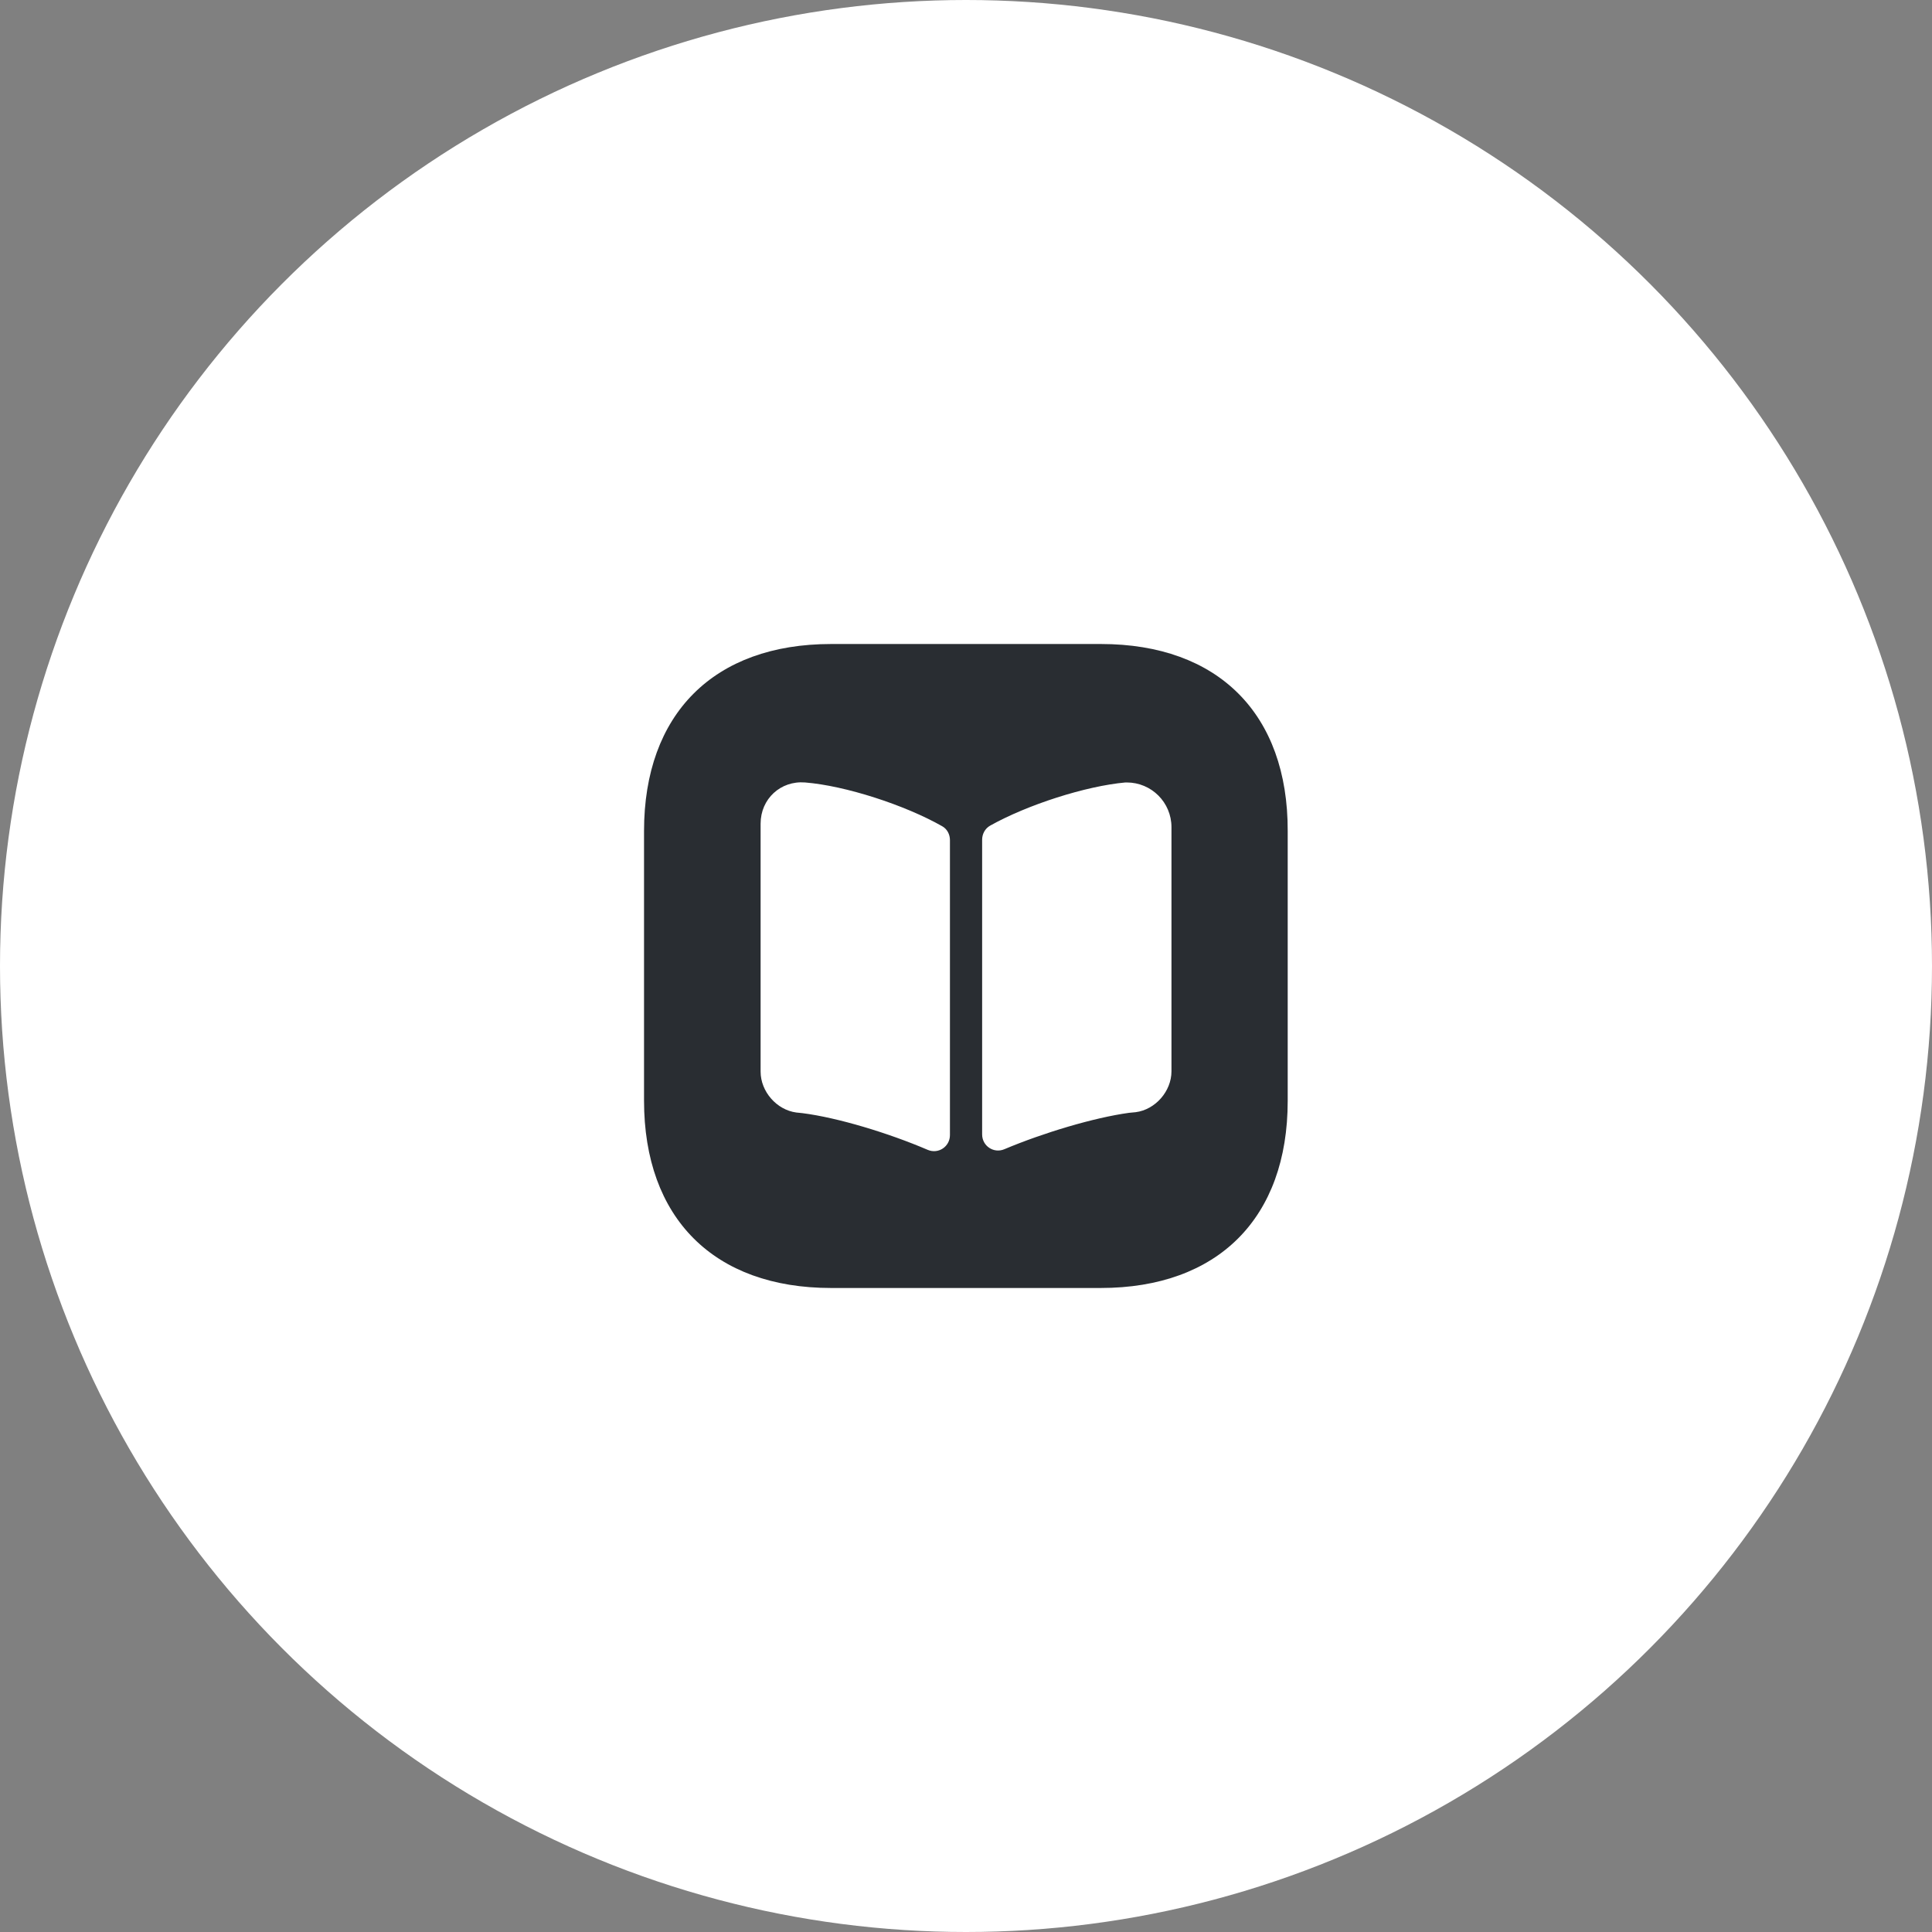 <svg width="80" height="80" viewBox="0 0 80 80" fill="none" xmlns="http://www.w3.org/2000/svg">
  <rect x="0" y="0" width="80" height="80" fill="#808080" stroke="none"/>
  <circle cx="40" cy="40" r="40" fill="white"/>
  <path d="M45.588 26.667H34.415C29.561 26.667 26.668 29.56 26.668 34.413V45.573C26.668 50.44 29.561 53.333 34.415 53.333H45.575C50.428 53.333 53.321 50.44 53.321 45.587V34.413C53.335 29.56 50.441 26.667 45.588 26.667ZM39.335 47C39.335 47.48 38.855 47.8 38.415 47.613C36.801 46.92 34.695 46.28 33.228 46.093L32.975 46.067C32.161 45.96 31.495 45.2 31.495 44.373V34.107C31.495 33.08 32.321 32.32 33.335 32.4C35.001 32.533 37.468 33.333 39.015 34.213C39.228 34.333 39.335 34.56 39.335 34.787V47ZM48.508 44.36C48.508 45.187 47.841 45.947 47.028 46.053L46.748 46.08C45.295 46.28 43.201 46.907 41.588 47.587C41.148 47.773 40.668 47.453 40.668 46.973V34.773C40.668 34.533 40.788 34.307 41.001 34.187C42.548 33.32 44.961 32.547 46.601 32.4H46.655C47.681 32.4 48.508 33.227 48.508 34.253V44.36Z" fill="#292D32"/>
</svg>
